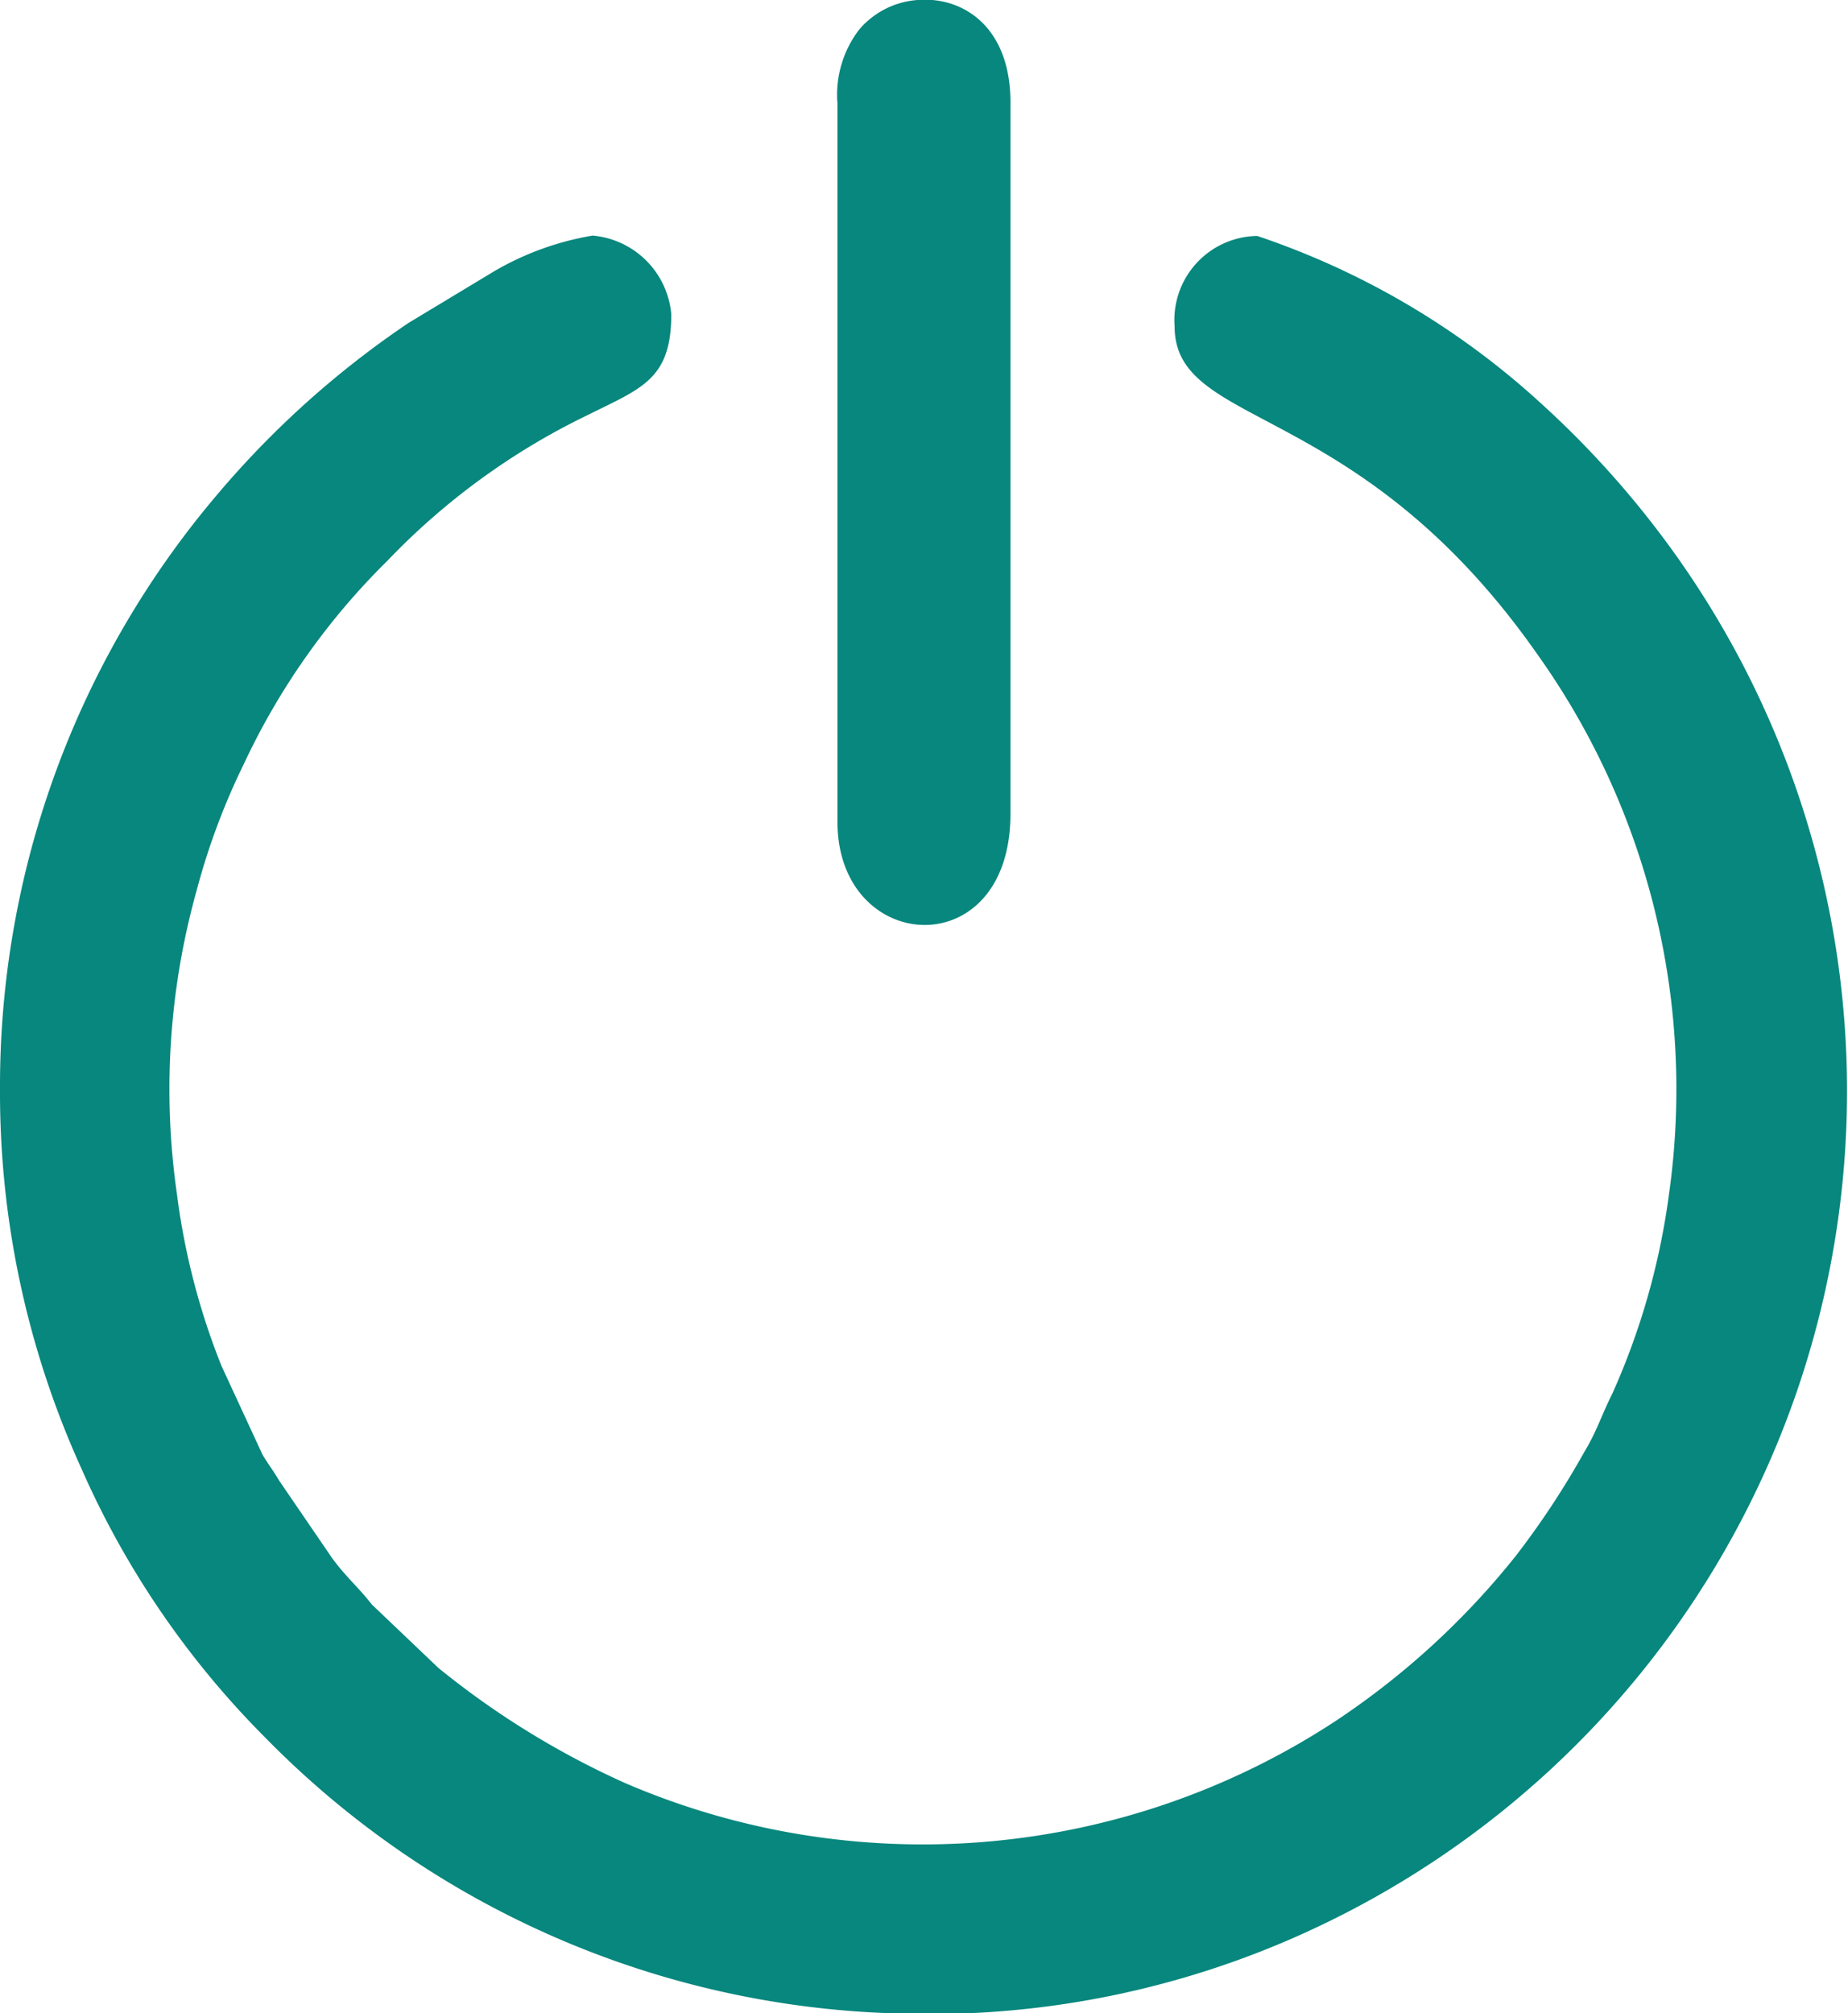 <svg id="sair" xmlns="http://www.w3.org/2000/svg" width="20.138" height="21.938" viewBox="0 0 20.138 21.938">
  <path id="Caminho_129" data-name="Caminho 129" d="M0,118.258a9.9,9.9,0,0,0,.885,4.128,9.647,9.647,0,0,0,2,2.931,10.024,10.024,0,0,0,6.845,3.01,9.88,9.88,0,0,0,4.628-.942A10.073,10.073,0,0,0,18.2,112.352a10.323,10.323,0,0,0-1.4-1.561,8.648,8.648,0,0,0-3.1-1.831.916.916,0,0,0-.9.986c0,1.124,1.988.777,3.942,3.557a8.168,8.168,0,0,1,1.445,5.9,7.815,7.815,0,0,1-.616,2.169c-.118.234-.172.417-.306.637a9.167,9.167,0,0,1-.749,1.136,8.559,8.559,0,0,1-1.967,1.8,8.2,8.2,0,0,1-7.73.676,9.191,9.191,0,0,1-2.042-1.258l-.724-.69c-.157-.2-.283-.3-.435-.508l-.574-.84c-.068-.115-.126-.188-.184-.287l-.447-.967a7.632,7.632,0,0,1-.485-1.872,8.043,8.043,0,0,1,.217-3.315,7.462,7.462,0,0,1,.513-1.372,7.656,7.656,0,0,1,1.561-2.21,7.57,7.57,0,0,1,2.182-1.589c.592-.295.914-.389.914-1.1a.943.943,0,0,0-.857-.857,3.162,3.162,0,0,0-1.07.387l-.935.564a10.15,10.15,0,0,0-2.079,1.863A9.961,9.961,0,0,0,0,118.258Z" transform="translate(0 -106.389)" fill="#07877d" fill-rule="evenodd"/>
  <path id="Caminho_130" data-name="Caminho 130" d="M386.8,1.114V8.955c0,1.451,1.885,1.574,1.885-.086V1.114c0-.738-.416-1.077-.851-1.114h-.162a.921.921,0,0,0-.636.323,1.168,1.168,0,0,0-.237.792Z" transform="translate(-377.674 0)" fill="#07877d" fill-rule="evenodd"/>
</svg>
